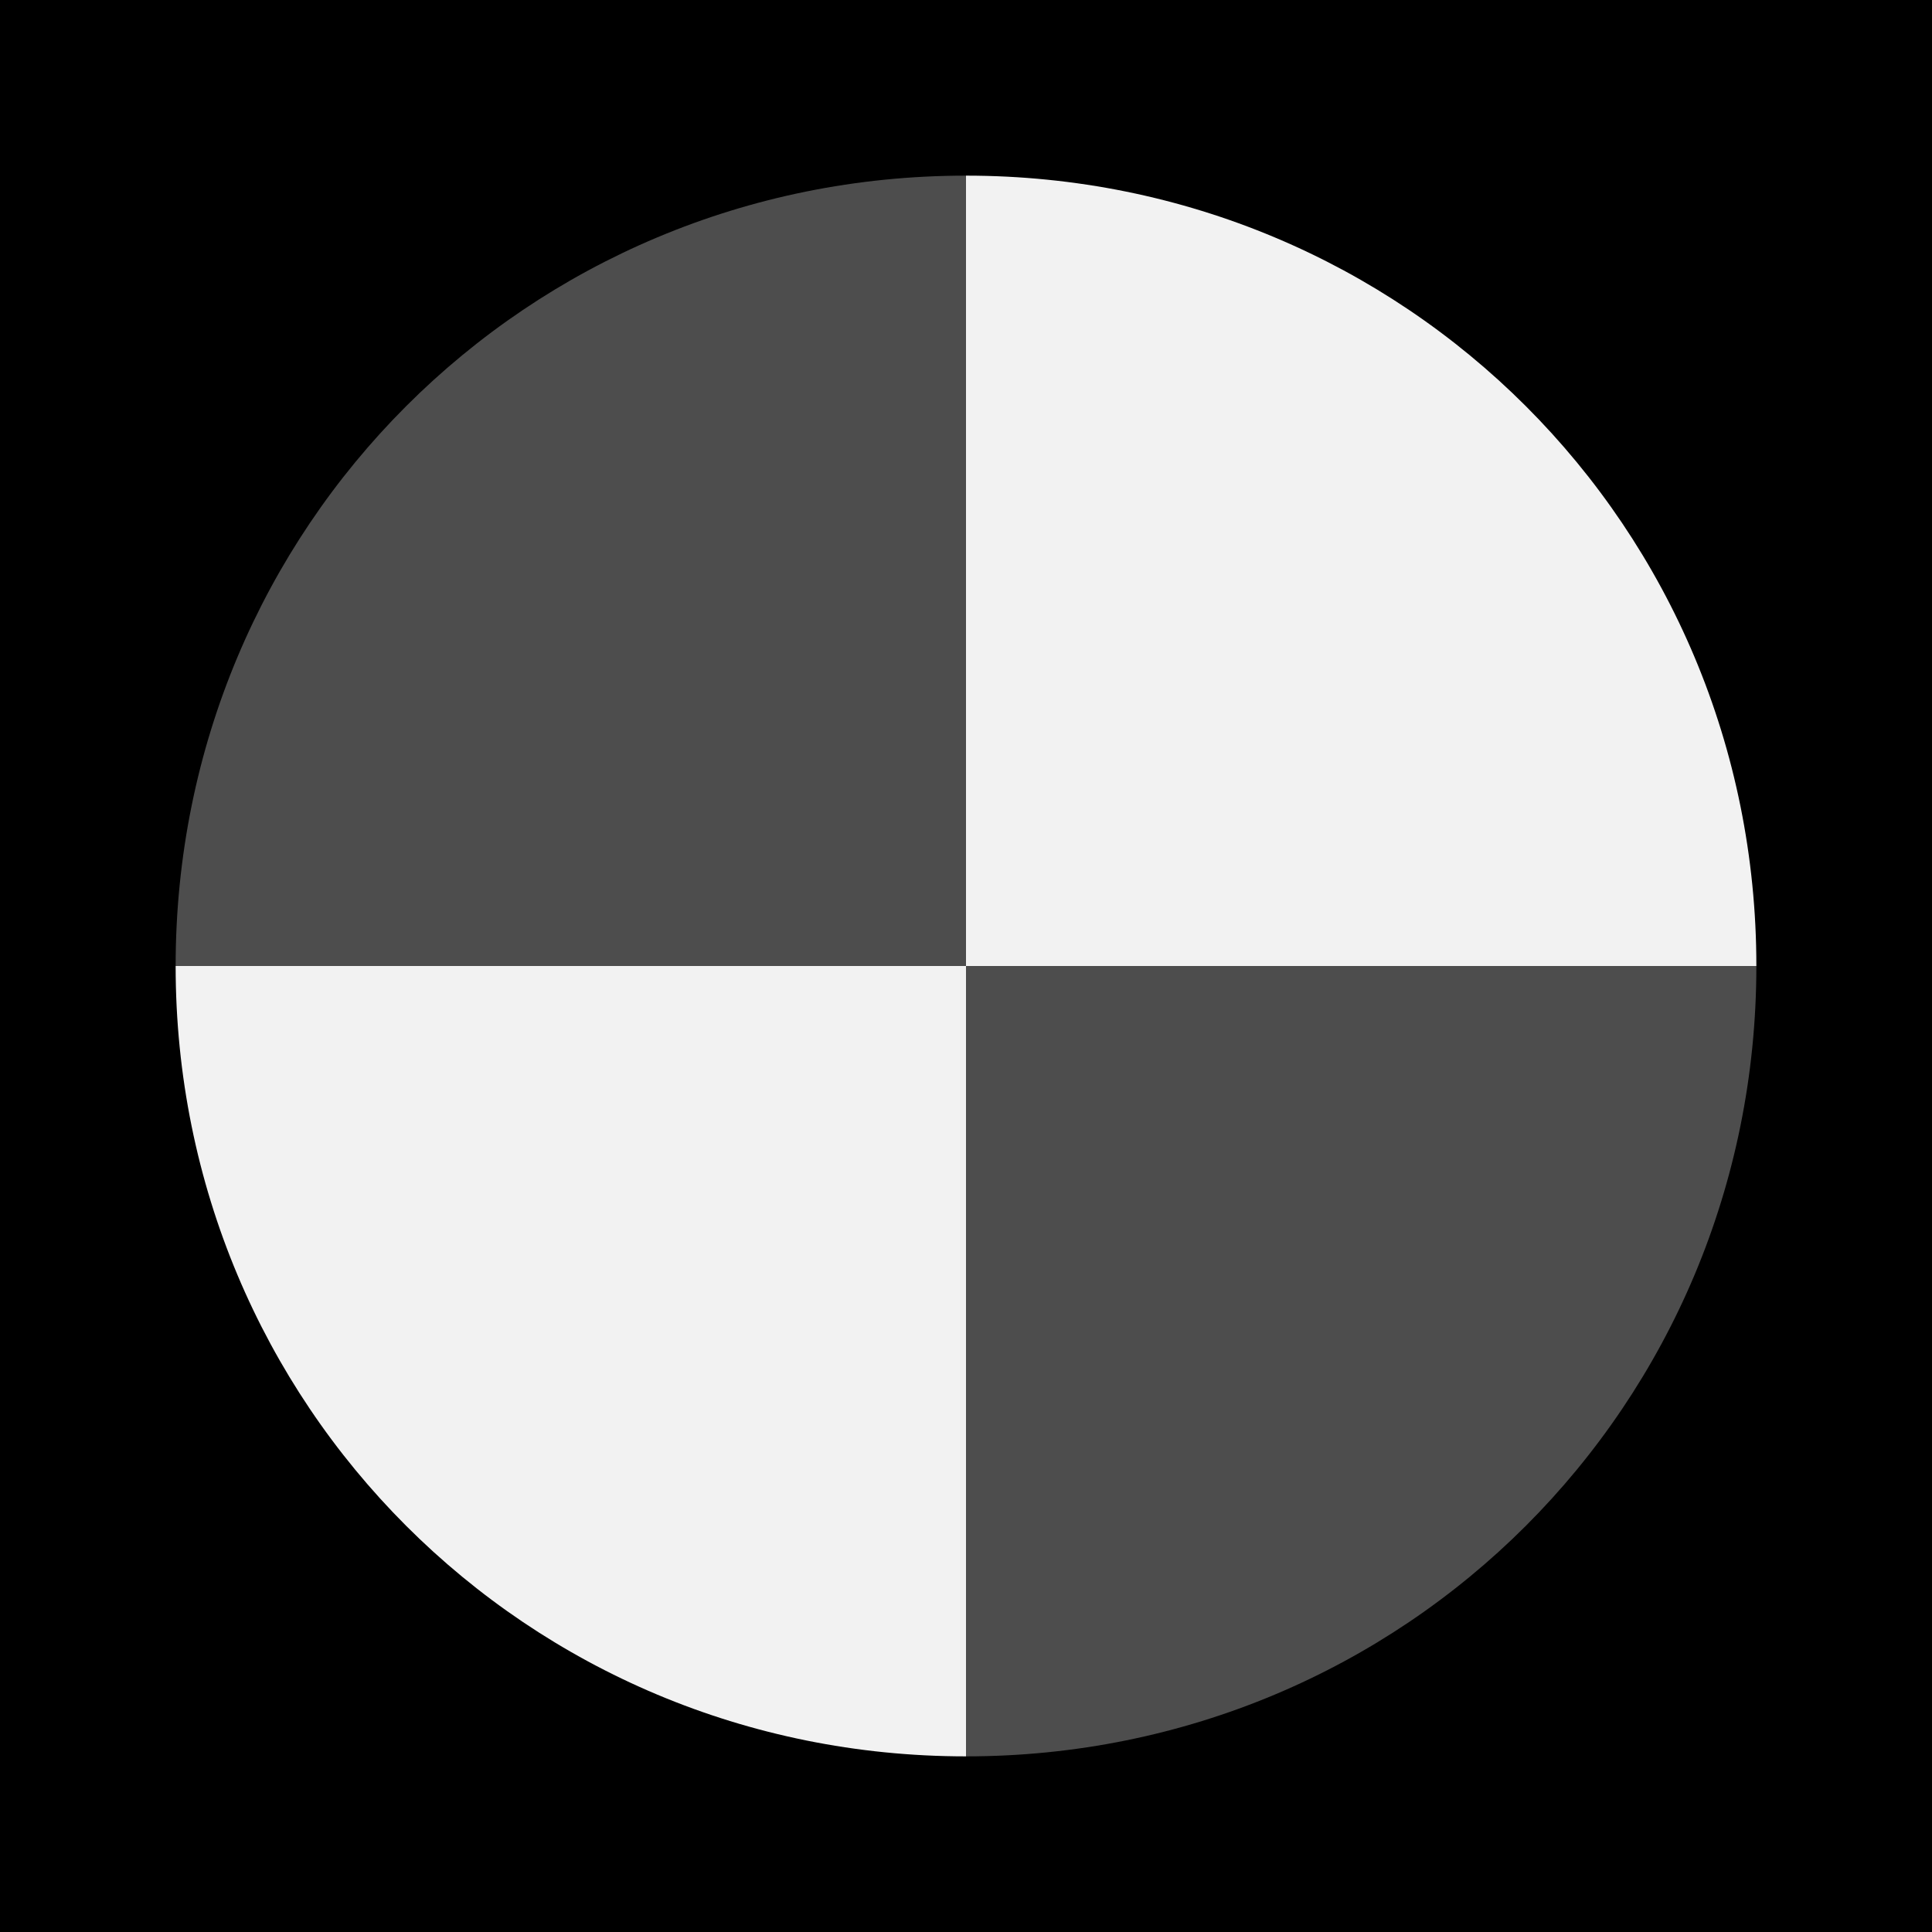 <?xml version="1.0" encoding="utf-8"?>
<!-- Generator: Adobe Illustrator 24.3.0, SVG Export Plug-In . SVG Version: 6.00 Build 0)  -->
<svg version="1.1" id="Layer_1" xmlns="http://www.w3.org/2000/svg" xmlns:xlink="http://www.w3.org/1999/xlink" x="0px" y="0px"
	 viewBox="0 0 22 22" style="enable-background:new 0 0 22 22;" xml:space="preserve">
<style type="text/css">
	.st0{fill:#4D4D4D;}
	.st1{fill:#F2F2F2;}
</style>
<rect y="0" width="22" height="22"/>
<g>
	<path class="st0" d="M11,2c-5,0-9,4-9,9h9V2z"/>
	<path class="st0" d="M11,20c5,0,9-4,9-9h-9V20z"/>
	<path class="st1" d="M11,20c-5,0-9-4-9-9h9V20z"/>
	<path class="st1" d="M11,2c5,0,9,4,9,9h-9V2z"/>
</g>
</svg>
